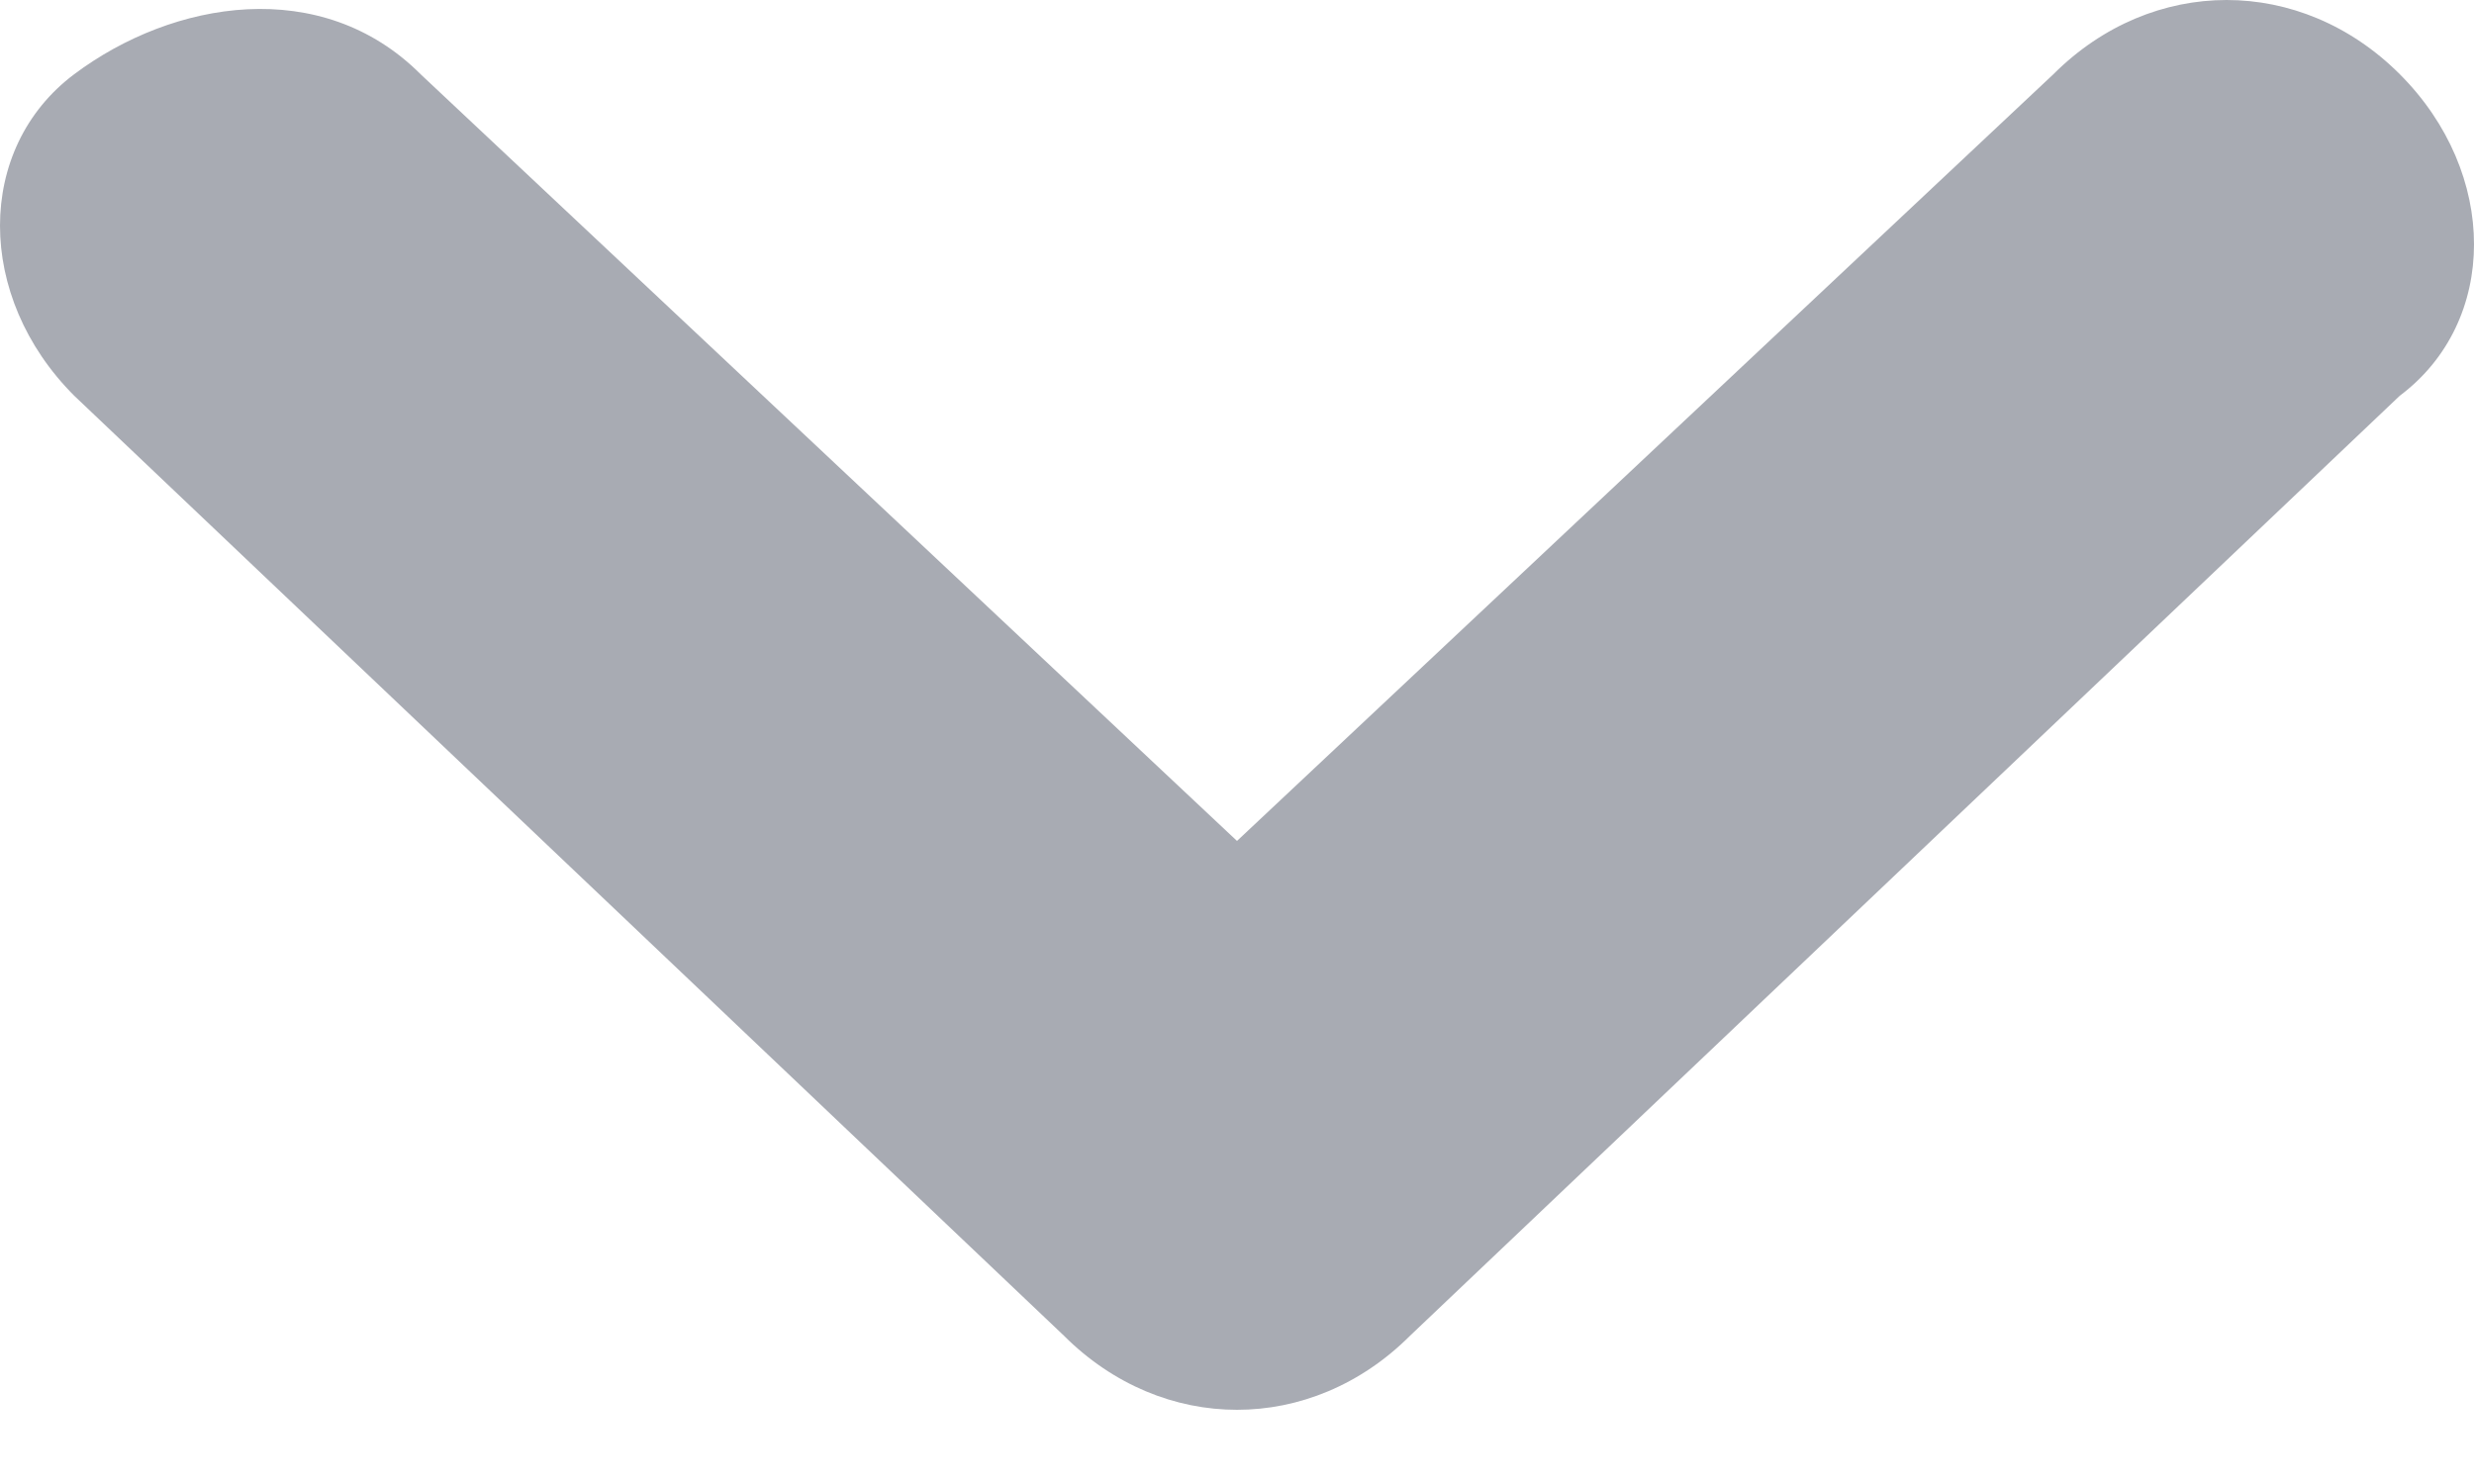 <?xml version="1.0" encoding="utf-8"?>
<!-- Generator: Adobe Illustrator 23.0.2, SVG Export Plug-In . SVG Version: 6.00 Build 0)  -->
<svg version="1.1" id="图层_1" xmlns="http://www.w3.org/2000/svg" xmlns:xlink="http://www.w3.org/1999/xlink" x="0px" y="0px"
	 viewBox="0 0 10 6" style="enable-background:new 0 0 10 6;" xml:space="preserve">
<style type="text/css">
	.st0{fill:#A8ABB3;}
</style>
<path id="arrow-down" class="st0" d="M5.7,4H4.3L5,3.4L5.7,4z M8.3,0.3c0.4-0.4,1-0.4,1.4,0c0.4,0.4,0.4,1,0,1.3l-4,3.8
	c-0.4,0.4-1,0.4-1.4,0l-4-3.8c-0.4-0.4-0.4-1,0-1.3s1-0.4,1.4,0L5,3.4L8.3,0.3z"/>
</svg>

